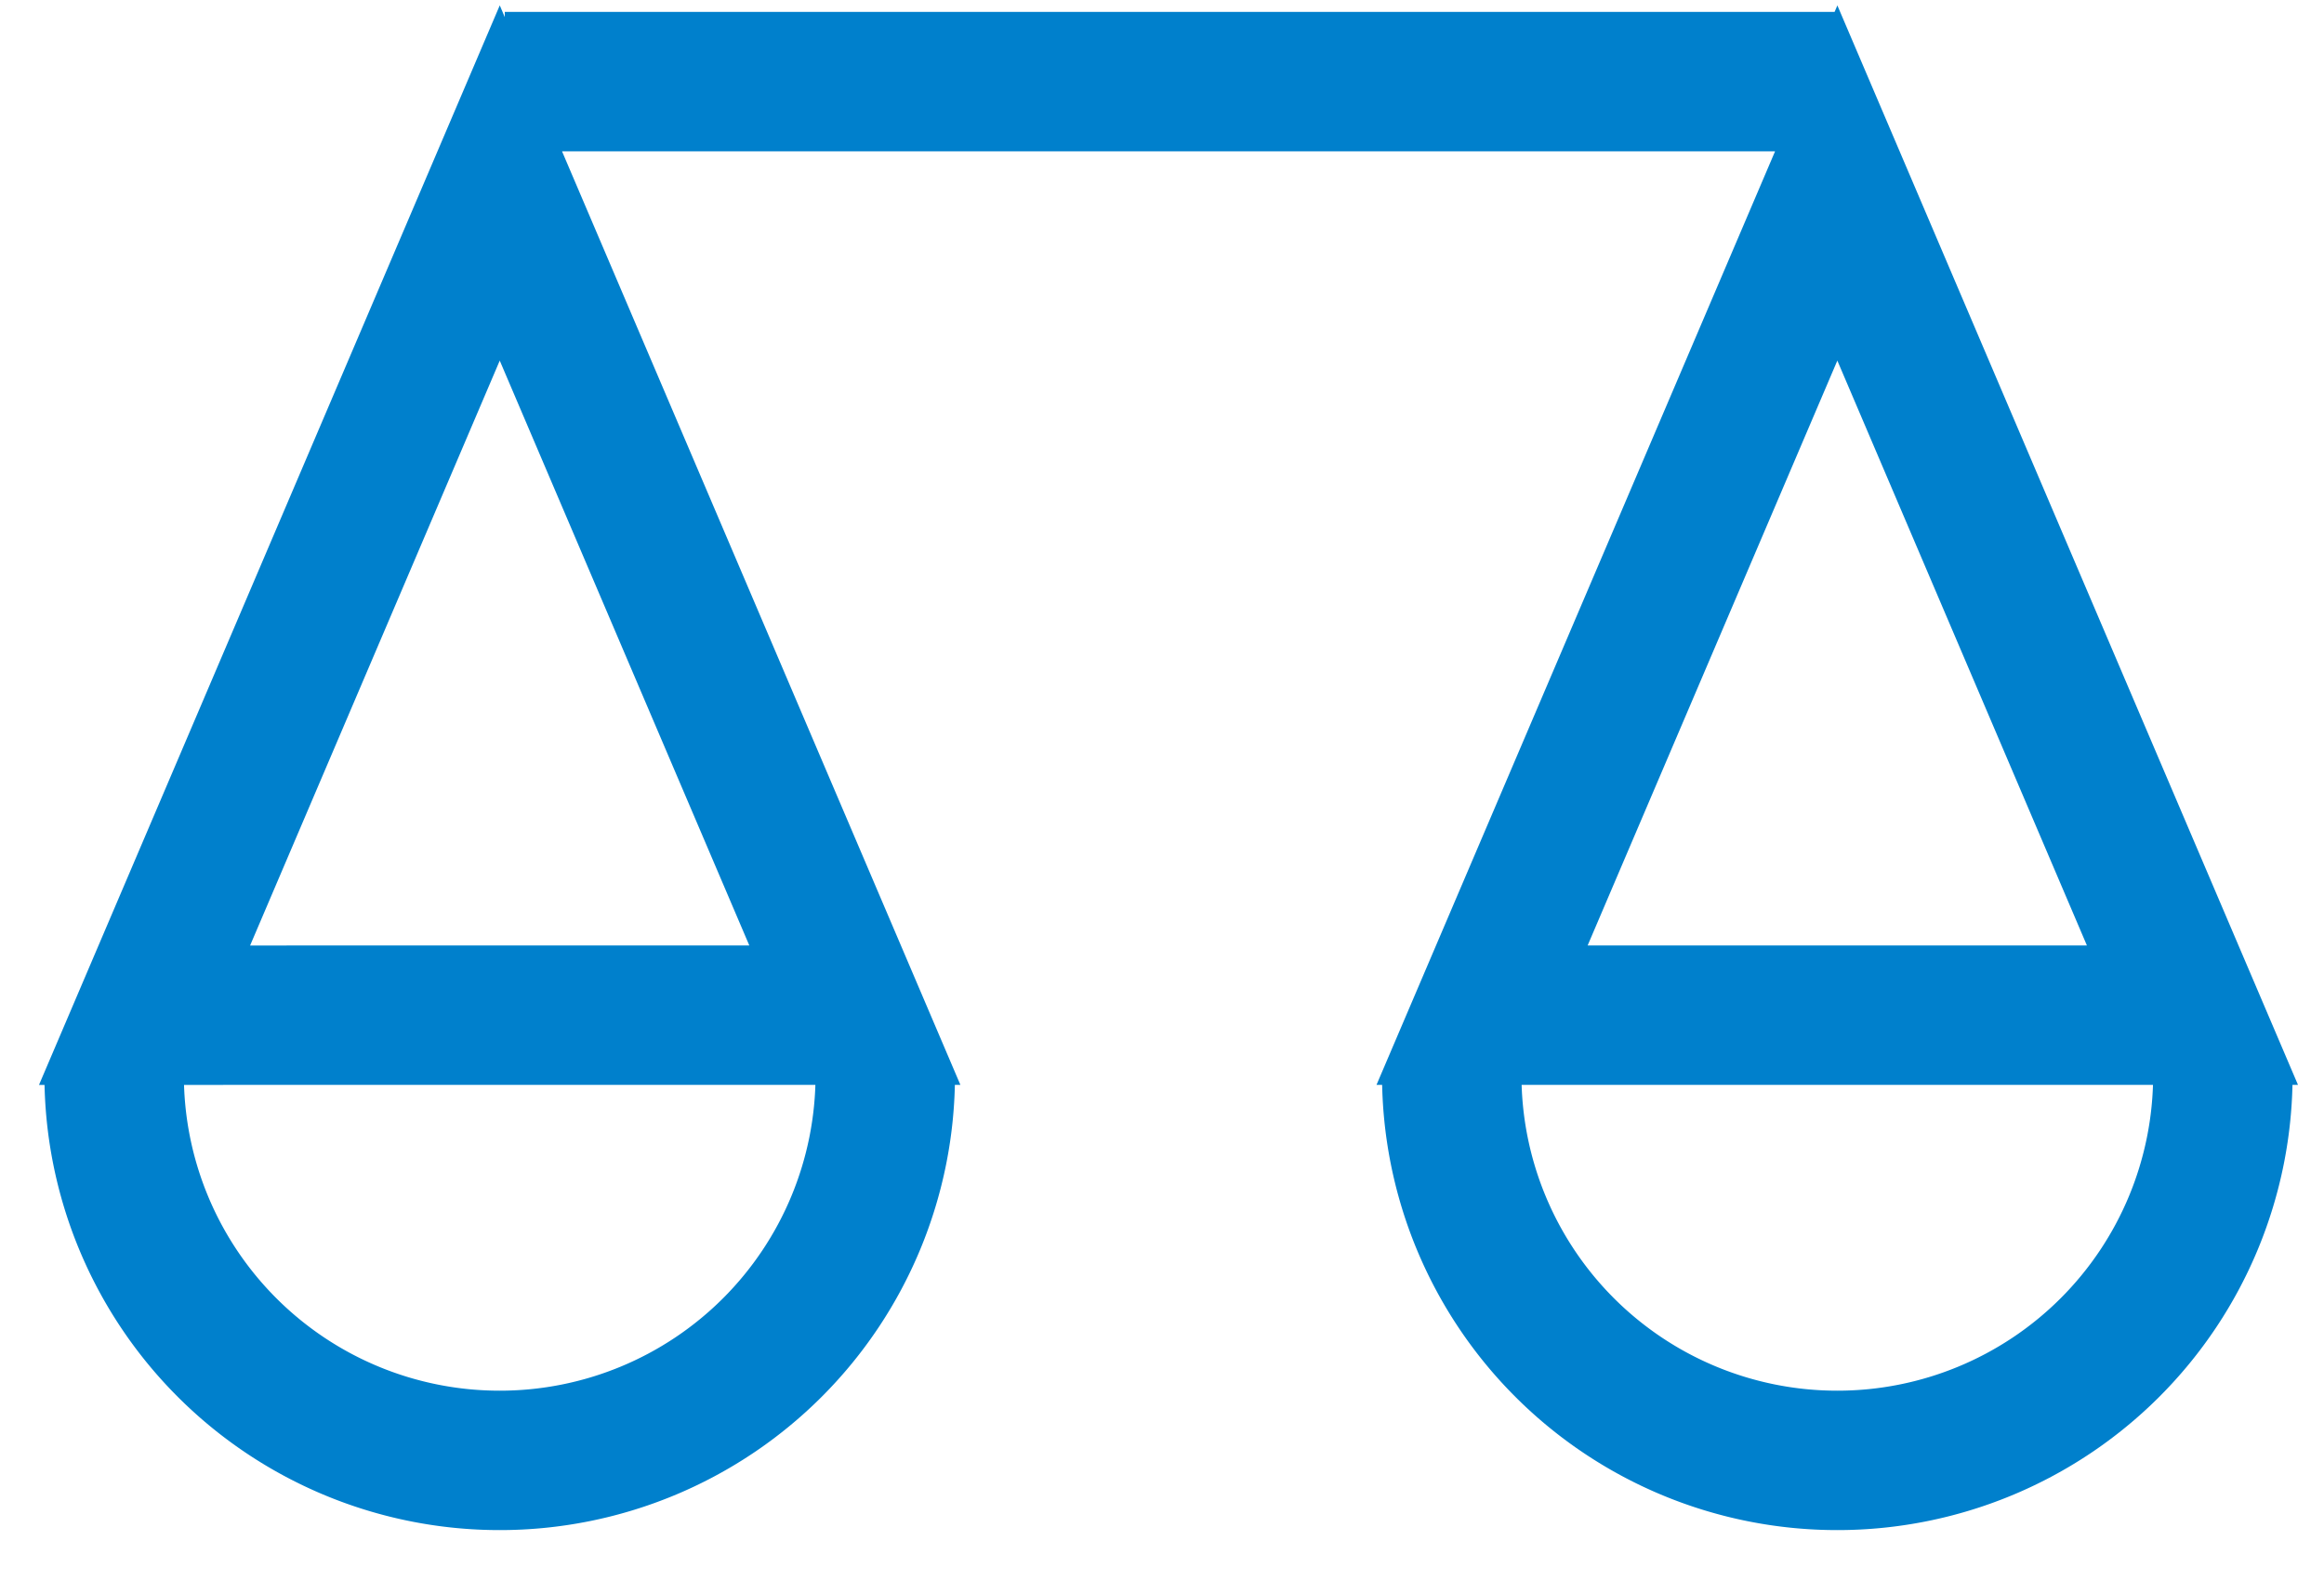 <svg xmlns="http://www.w3.org/2000/svg" width="25" height="17" viewBox="0 0 25 17">
    <g fill="none" fill-rule="evenodd" stroke="#0080cc" stroke-width="1.5" opacity="1">
        <path d="M1.228 11.57a4.146 4.146 0 0 0 4.148 4.143 4.146 4.146 0 0 0 4.147-4.144M15.617 11.57a4.146 4.146 0 0 0 4.148 4.143 4.146 4.146 0 0 0 4.147-4.144M5.376 1.969l3.82 8.954H1.555zM19.765 1.969l3.82 8.954h-7.642zM5.43.878h14.335"/>
    </g>
</svg>
